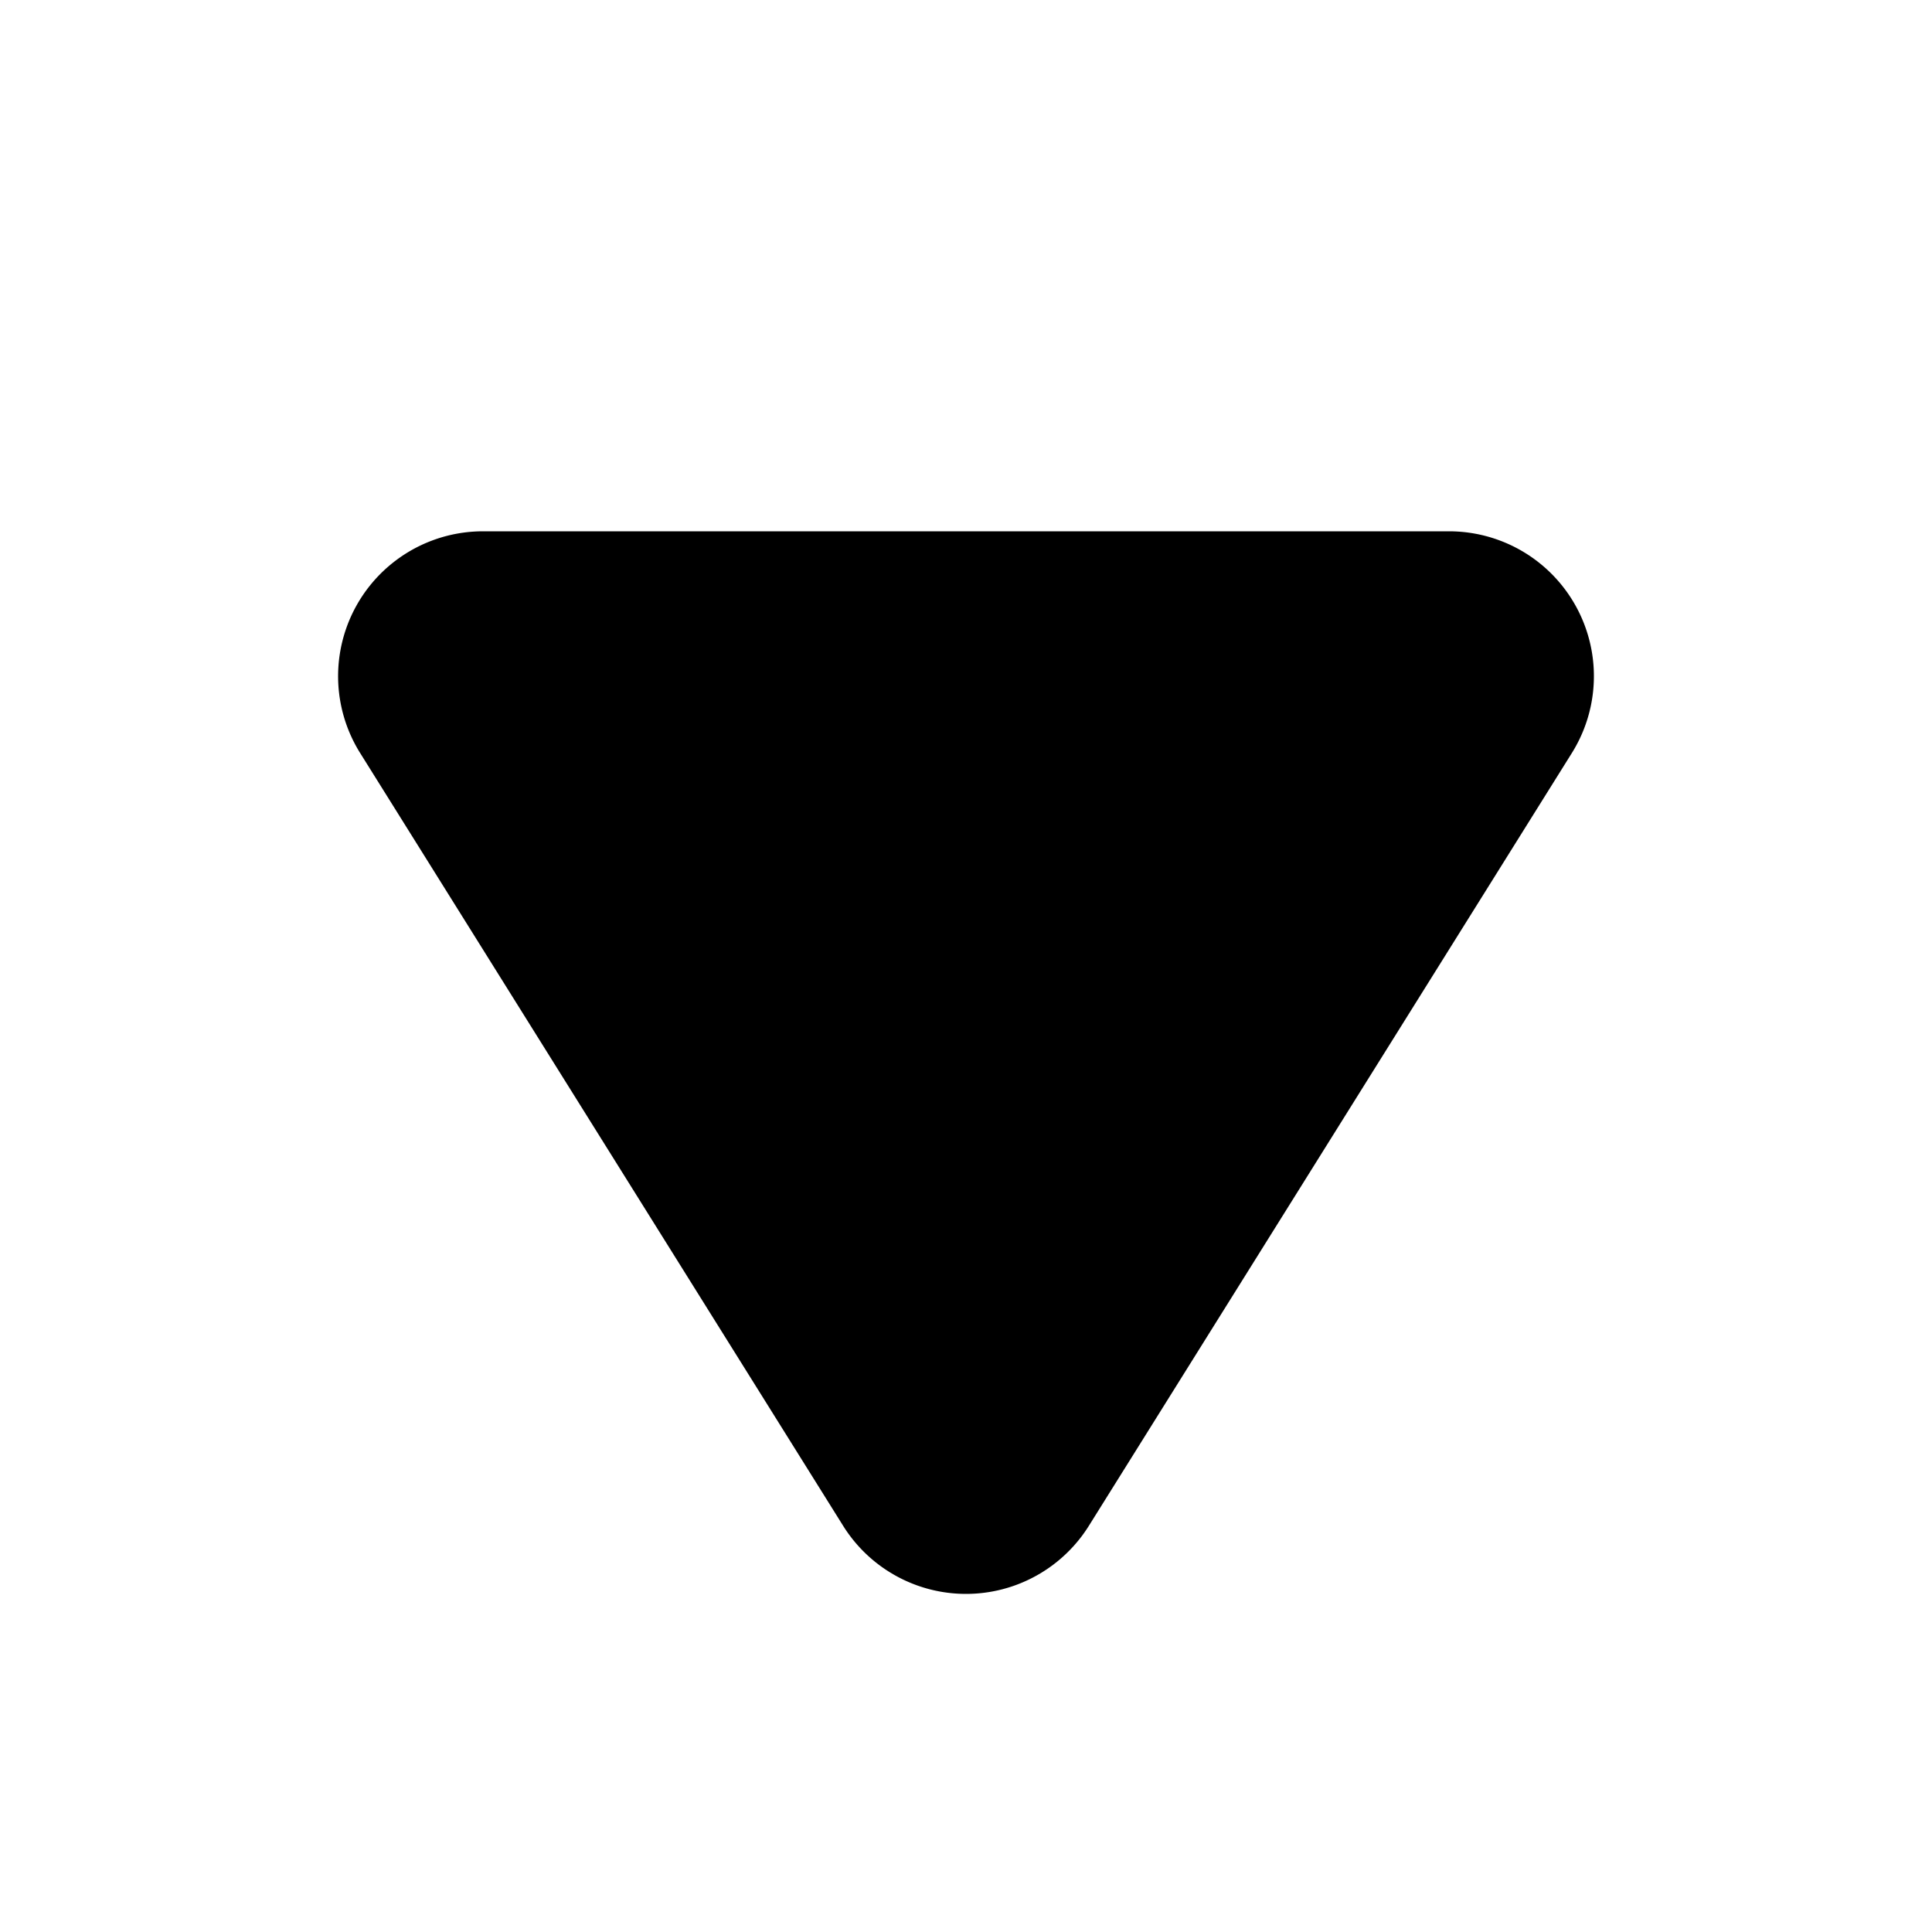 <svg viewBox="0 0 20 20" fill="none" xmlns="http://www.w3.org/2000/svg" height="1em" width="1em">
  <path d="m8.728 15.795-5-8A1.5 1.5 0 0 1 5 5.5h10a1.5 1.5 0 0 1 1.272 2.295l-5 8a1.5 1.5 0 0 1-2.544 0Z" fill="currentColor"/>
</svg>
